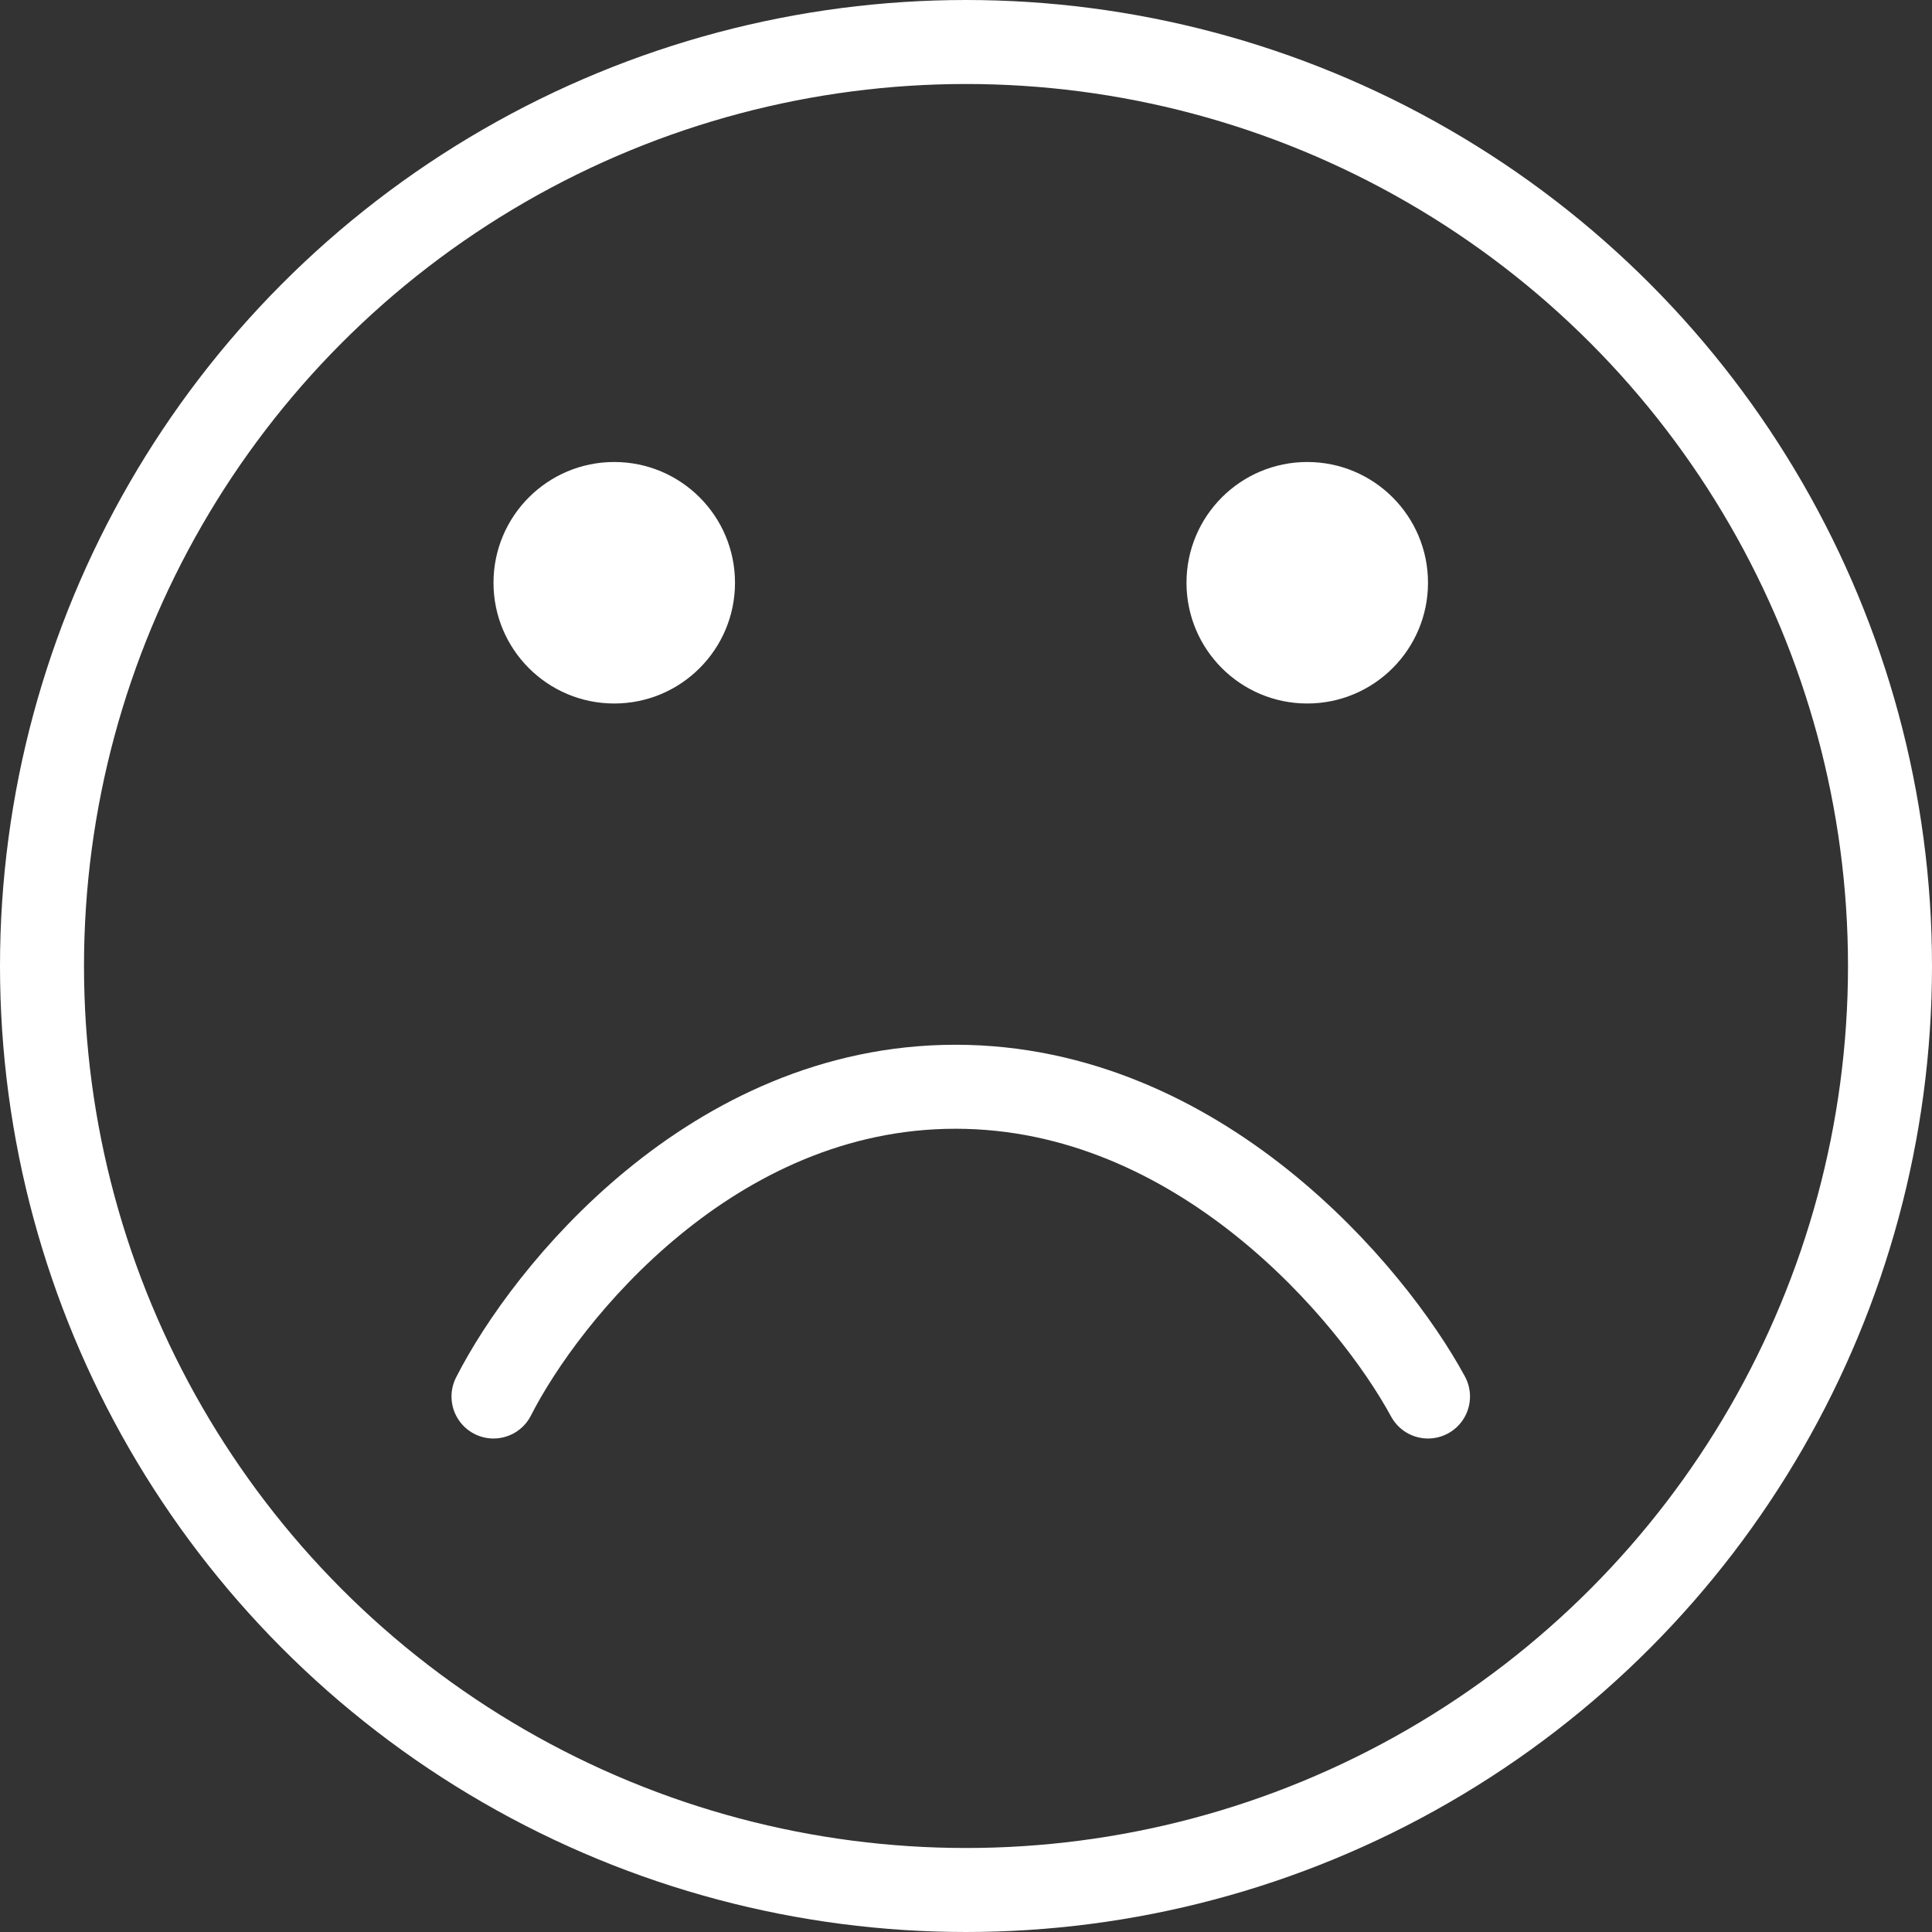 <svg width="184" height="184" viewBox="0 0 184 184" fill="none" xmlns="http://www.w3.org/2000/svg">
<rect x="0" y="0" width="184" height="184" fill="#333333" stroke="none"/>
<circle cx="92" cy="92" r="88" stroke="white" stroke-width="8"/>
<circle cx="58.5" cy="55.5" r="11.5" fill="white"/>
<circle cx="124.5" cy="55.5" r="11.5" fill="white"/>
<path d="M47 133C52 123.167 67.8 103.5 91 103.5C114.2 103.5 130.667 123.167 136 133" stroke="white" stroke-width="8" stroke-linecap="round"/>
</svg>
